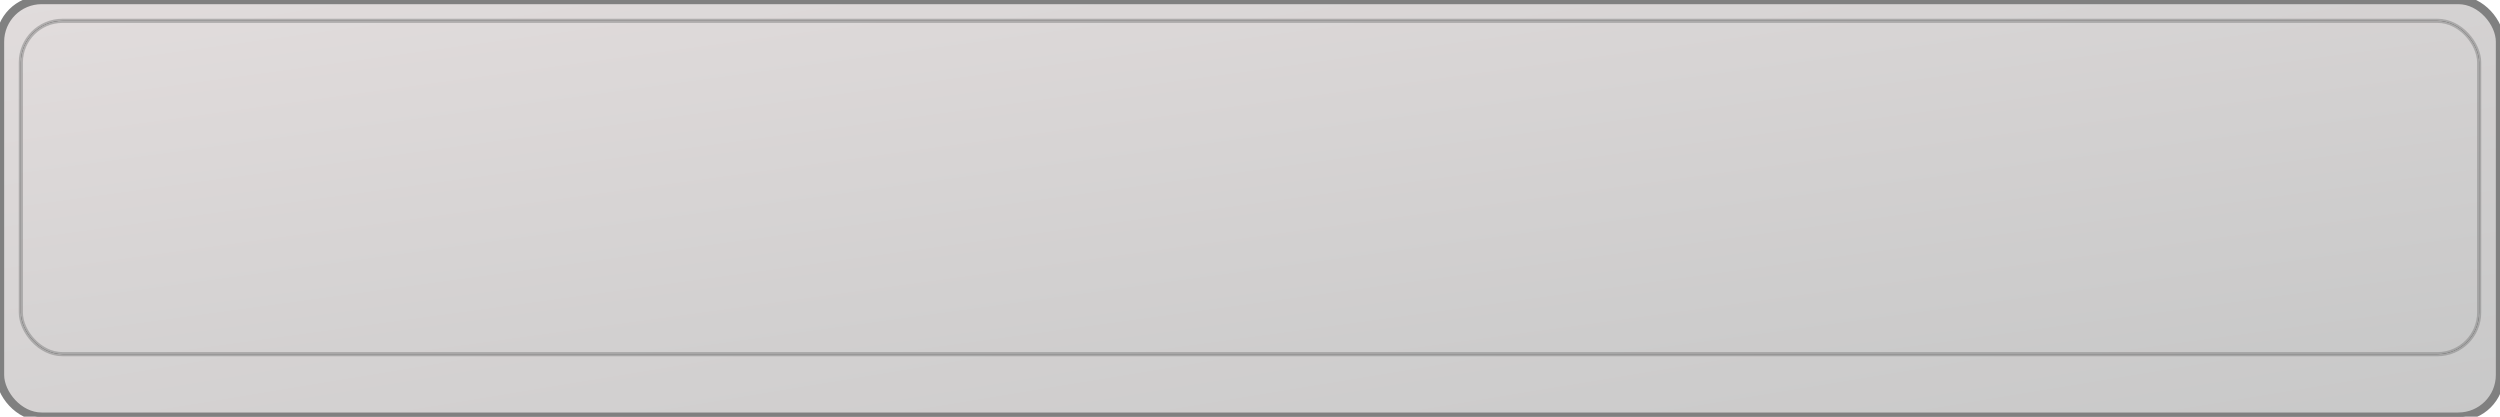 <?xml version="1.0"?>
<svg xmlns="http://www.w3.org/2000/svg" version="1.1" width="600" height="100" viewBox="0 0 600 100">
	<defs>
    <linearGradient id="grad1" x1="100%" y1="100%" x2="0%" y2="0%">
      <stop offset="0%" style="stop-color:rgb(200,200,200);stop-opacity:1" />
      <stop offset="100%" style="stop-color:rgb(225,220,220);stop-opacity:1" />
    </linearGradient>
  <linearGradient id="grad2" x1="100%" y1="100%" x2="0%" y2="0%">
      <stop offset="0%" style="stop-color:rgb(200,200,200);stop-opacity:1" />
      <stop offset="100%" style="stop-color:rgb(225,220,220);stop-opacity:1" />
    </linearGradient>
  </defs>
  <rect class="shape" x="0" y="0" width="600" height="100" rx="10"/>
  <rect x="0" y="0" width="600" height="100" rx="10" style="fill:url(#grad1)" stroke="gray" stroke-width="2px"/>
  <rect class="shape" x="5" y="5" width="590" height="80" rx="10"/>
  <rect x="5" y="5" width="590" height="80" rx="10" style="fill:url(#grad2)" stroke="gray" stroke-width="1px" stroke-opacity="0.5"/>
</svg>
